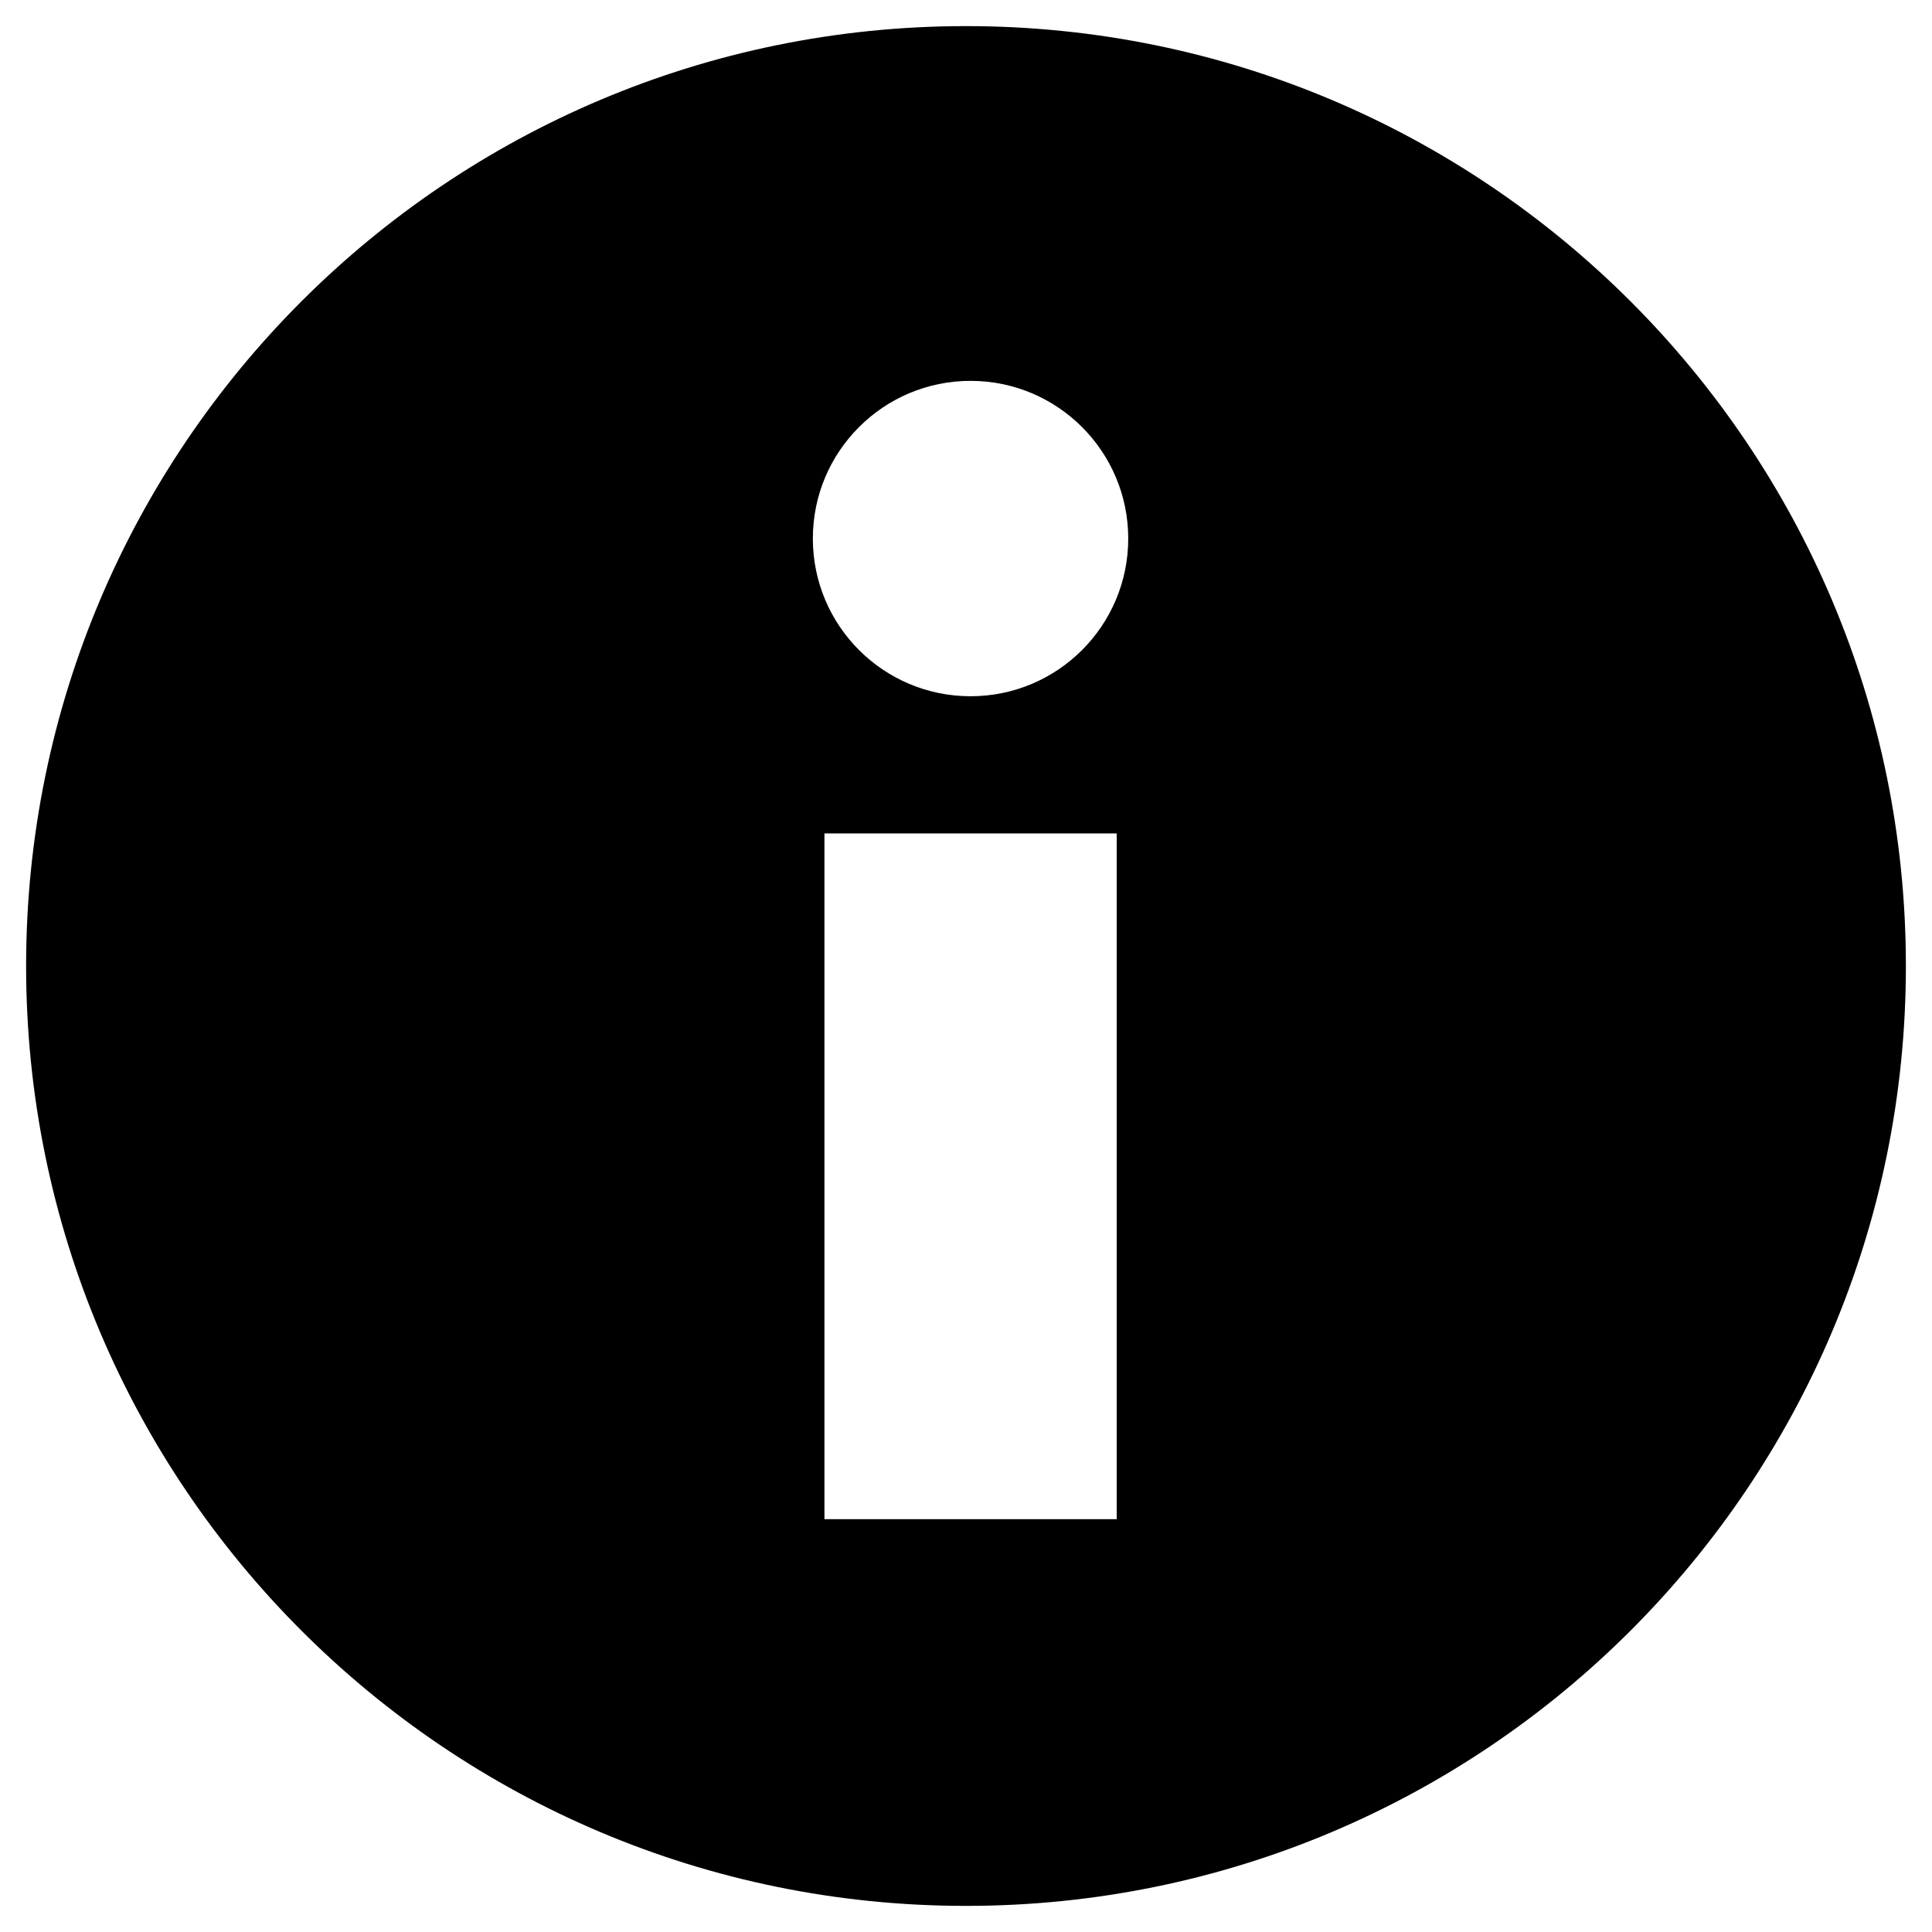 <?xml version="1.0" encoding="UTF-8" standalone="no"?>
<svg width="37px" height="37px" viewBox="0 0 37 37" version="1.1" xmlns="http://www.w3.org/2000/svg" xmlns:xlink="http://www.w3.org/1999/xlink" xmlns:sketch="http://www.bohemiancoding.com/sketch/ns">
    <!-- Generator: Sketch 3.5.2 (25235) - http://www.bohemiancoding.com/sketch -->
    <title>info-icon-solid</title>
    <desc>Created with Sketch.</desc>
    <defs></defs>
    <g id="Desktop-grid-system" stroke="none" stroke-width="1" fill="none" fill-rule="evenodd" sketch:type="MSPage">
        <g id="Desktop-SLQ-Homepage" sketch:type="MSArtboardGroup" transform="translate(-495, -3197)" fill="#000000">
            <g id="How-can-we-help-you" sketch:type="MSLayerGroup" transform="translate(495, 3197)">
                <path d="M18.5,0.5 C8.559,0.5 0.5,8.559 0.5,18.5 C0.5,28.441 8.559,36.5 18.5,36.5 C28.441,36.5 36.5,28.441 36.5,18.5 C36.5,8.559 28.441,0.5 18.5,0.5 L18.5,0.5 Z M21.386,29.094 L15.789,29.094 L15.789,15.961 L21.386,15.961 L21.386,29.094 L21.386,29.094 Z M18.587,13.334 C16.919,13.334 15.567,11.982 15.567,10.314 C15.567,8.646 16.919,7.294 18.587,7.294 C20.255,7.294 21.607,8.647 21.607,10.314 C21.607,11.982 20.255,13.334 18.587,13.334 L18.587,13.334 Z" id="info-icon-solid" sketch:type="MSShapeGroup"></path>
            </g>
        </g>
    </g>
</svg>